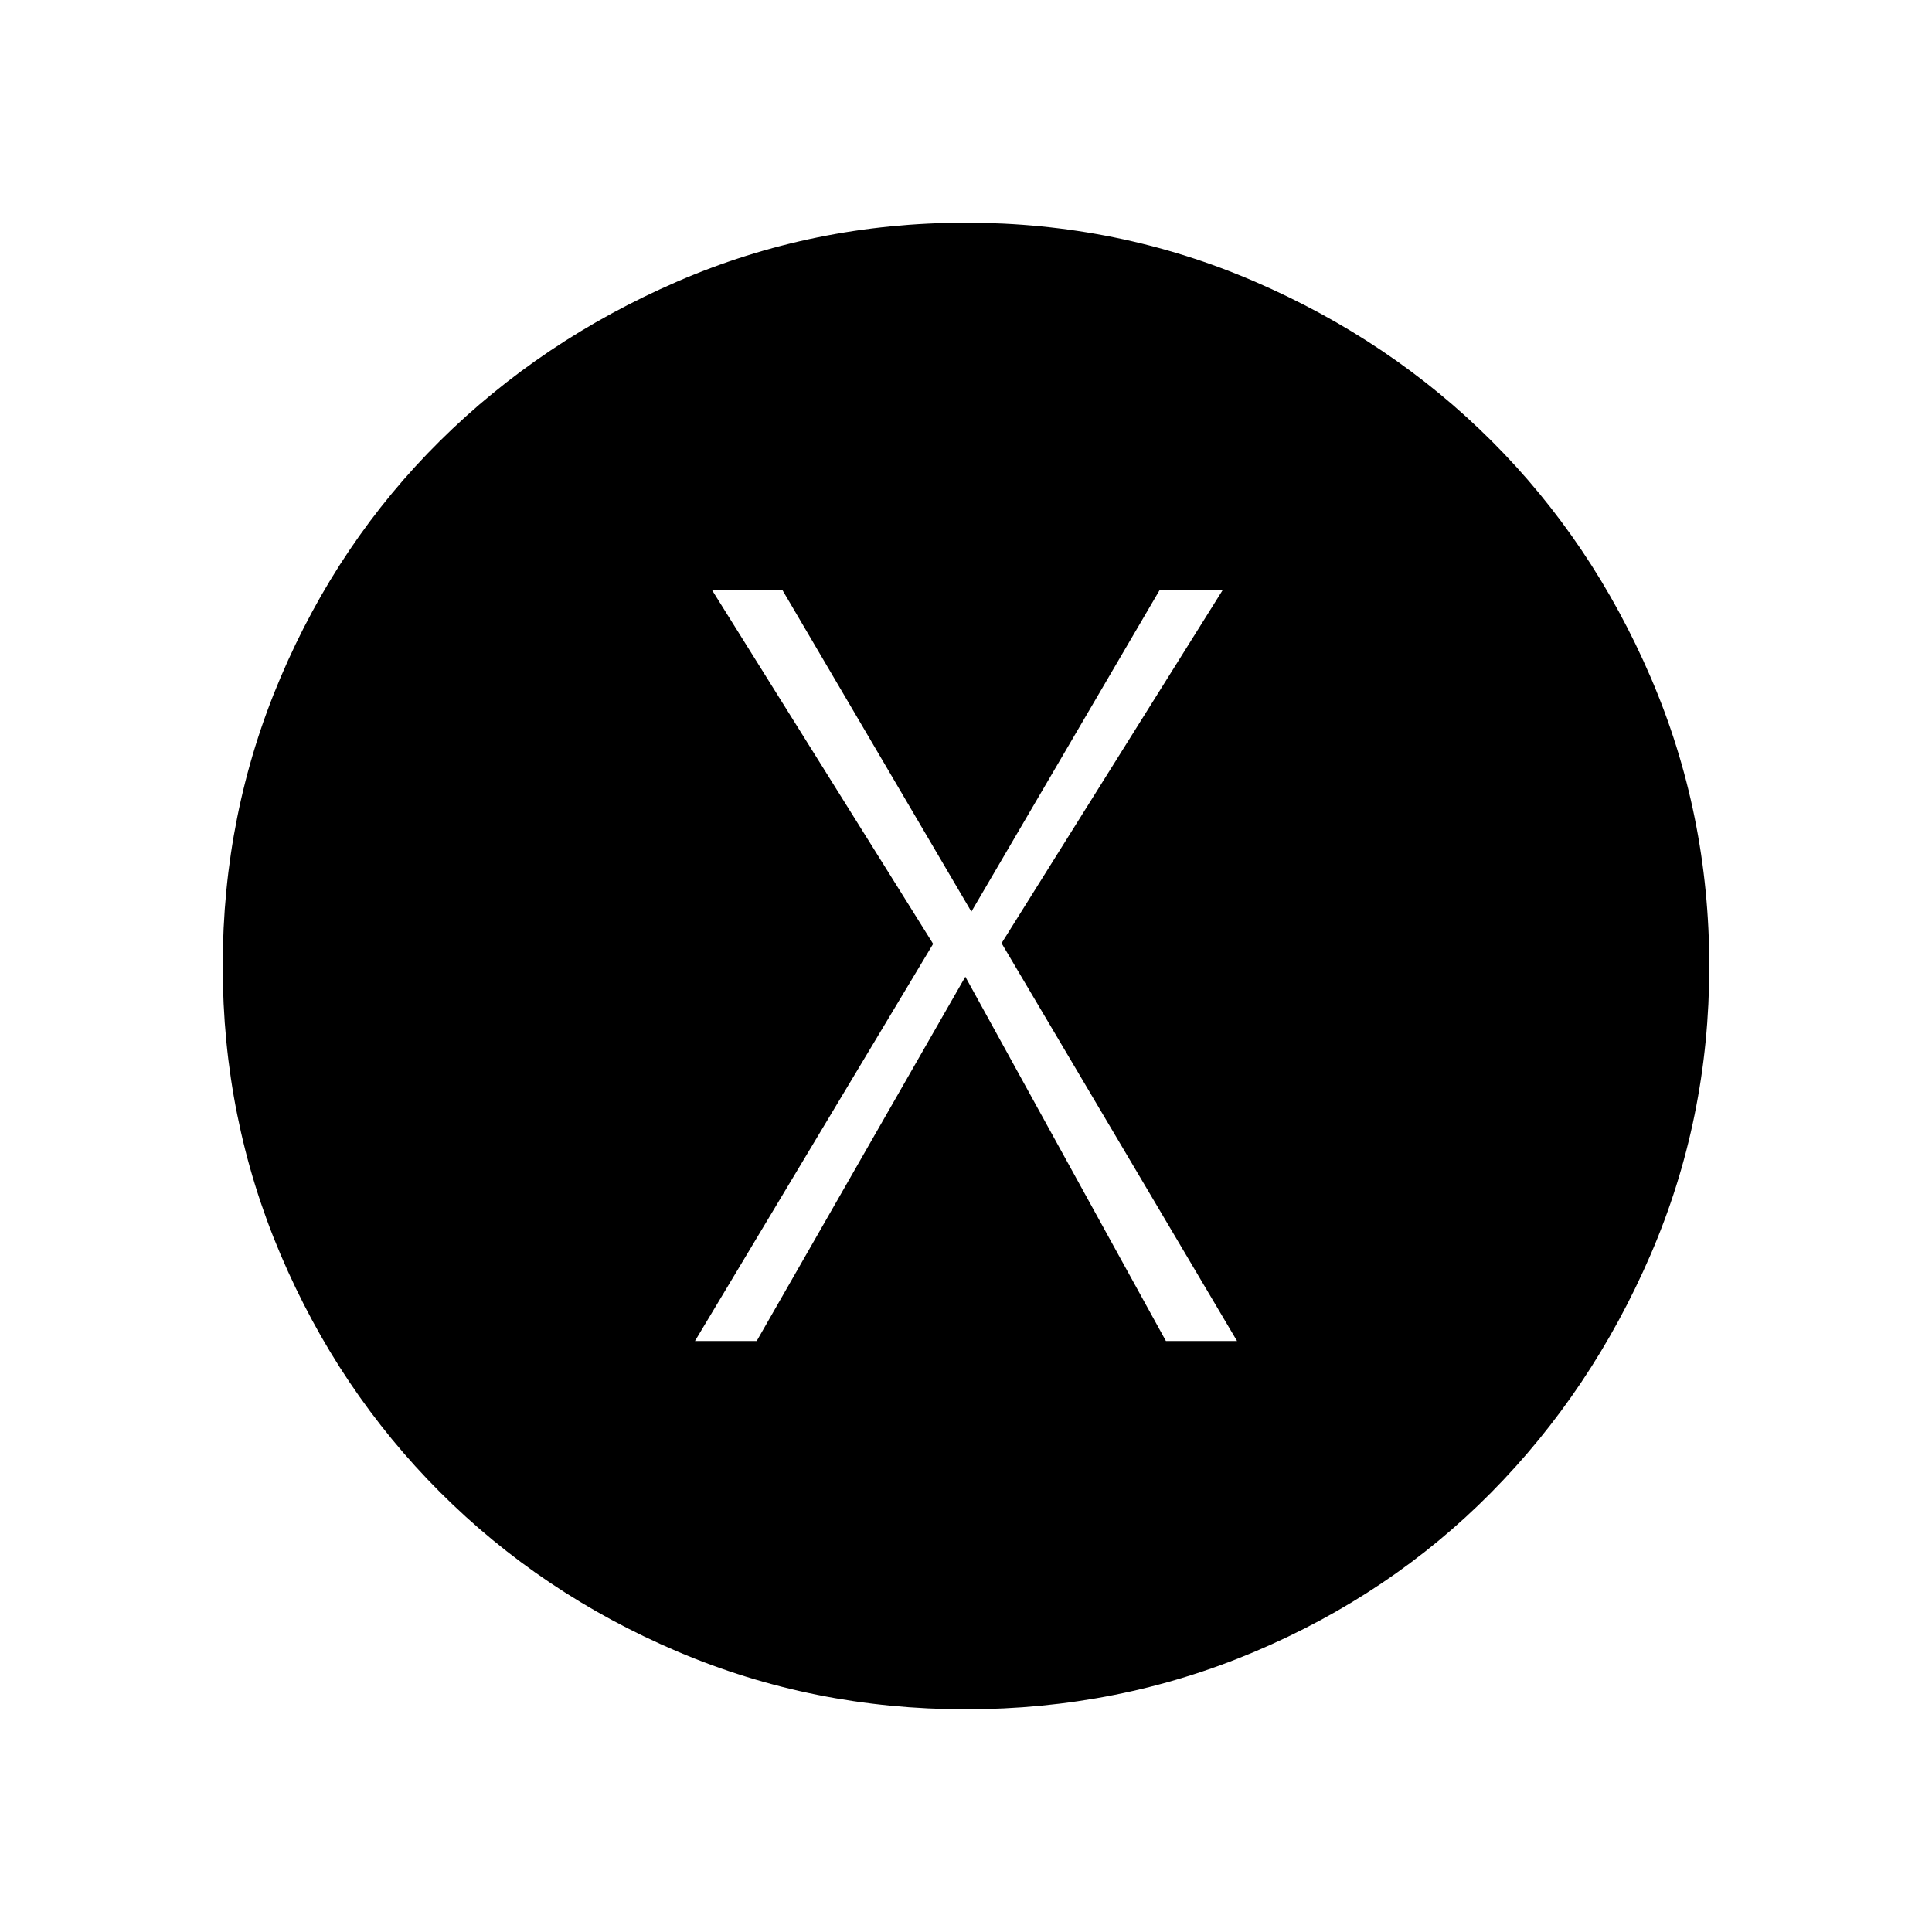 <svg xmlns="http://www.w3.org/2000/svg" height="40" viewBox="0 -960 960 960" width="40"><path d="M345.33-293.67H376l103.67-181 99.66 181h35.34l-117-197.66 110-175.67h-31.34l-93.66 160-94-160h-35l110 176-118.34 197.33Zm134.54 183q-75.87 0-143.36-28.74-67.49-28.74-117.95-79.23-50.45-50.49-79.17-118.03-28.72-67.54-28.72-143.33t28.72-143.33q28.72-67.54 79.17-117.53 50.46-49.99 117.95-79.23 67.49-29.24 143.38-29.24t143.53 29.22q67.63 29.22 117.69 79.18 50.06 49.96 79.14 117.57 29.08 67.62 29.08 143.49t-29.22 143.44q-29.22 67.57-79.18 118.08-49.96 50.52-117.57 79.1-67.62 28.58-143.49 28.58Z"/></svg>
